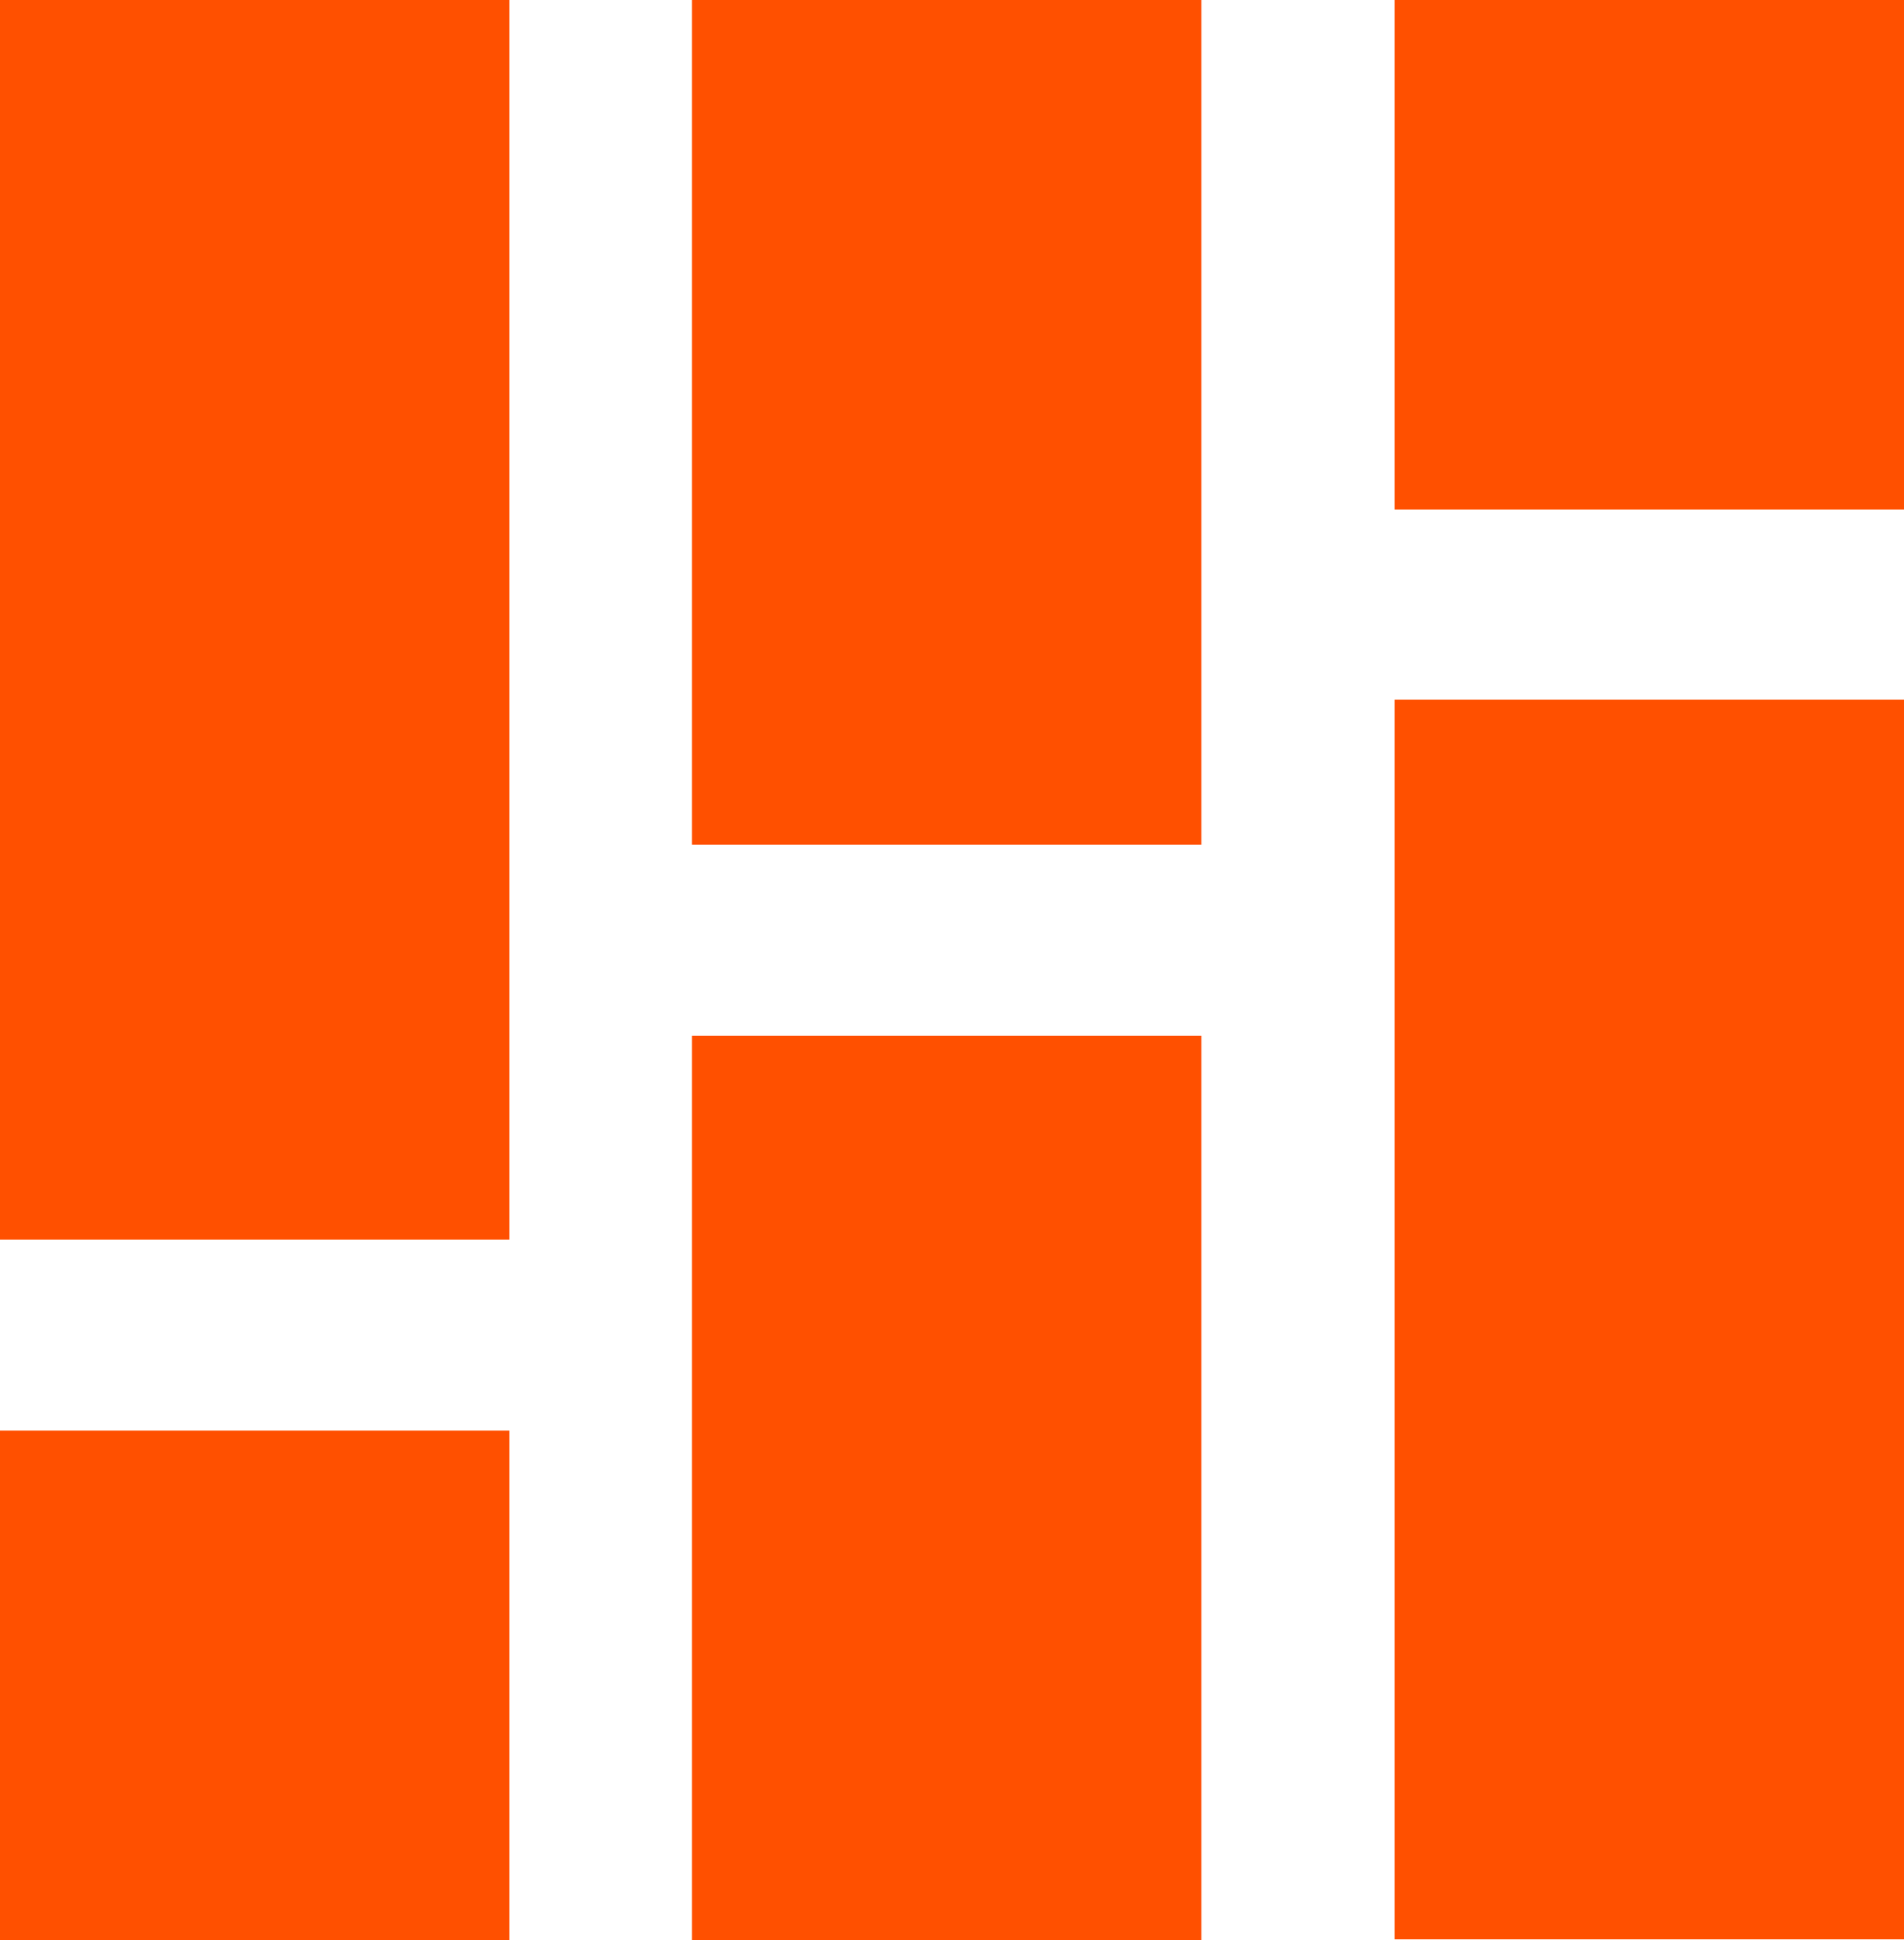 <svg xmlns="http://www.w3.org/2000/svg" viewBox="0 0 24.93 25.4"><defs><style>.a{fill:#ff5000;}</style></defs><title>sisu-mark</title><rect class="a" x="18.26" y="9.16" width="6.67" height="16.23"/><rect class="a" x="18.26" width="6.67" height="6.67"/><rect class="a" width="6.67" height="16.23"/><rect class="a" y="18.73" width="6.67" height="6.67"/><rect class="a" x="9.06" width="6.67" height="11.06"/><rect class="a" x="9.06" y="13.56" width="6.67" height="11.84"/></svg>